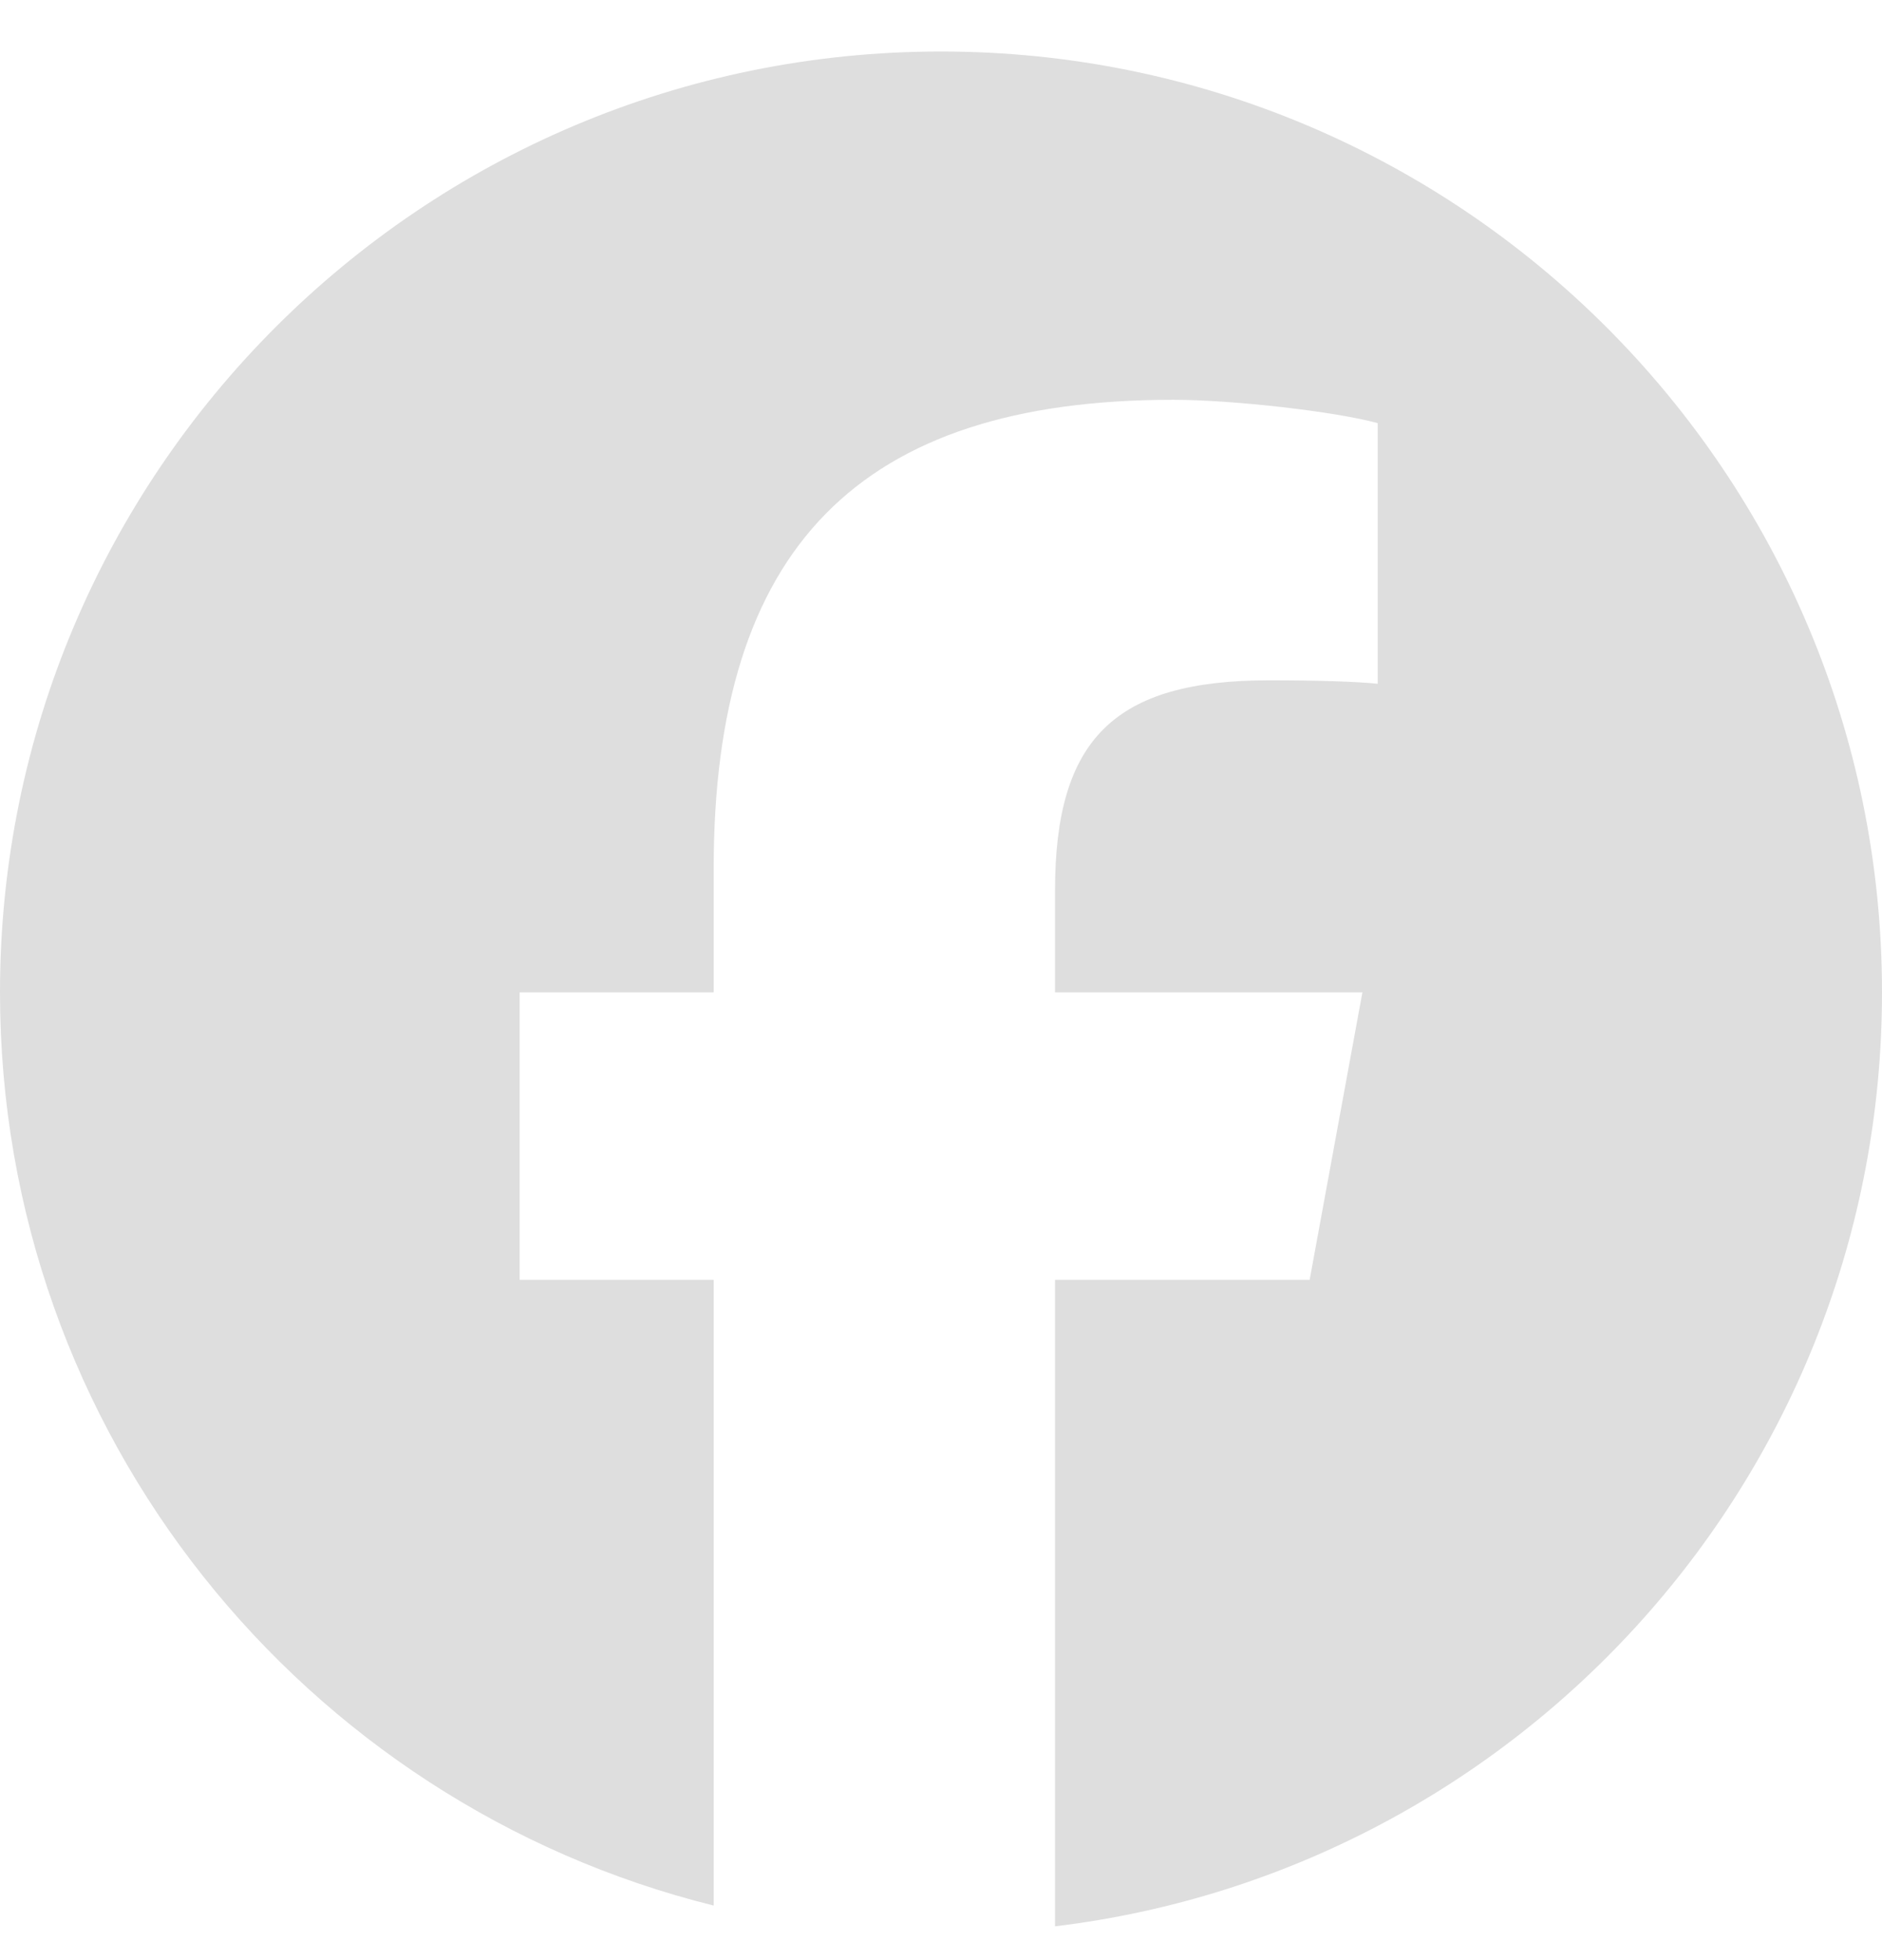 <svg width="24" height="25" viewBox="0 0 24 25" fill="none" xmlns="http://www.w3.org/2000/svg">
<g clip-path="url(#clip0_536_2244)">
<path d="M12 0.657C5.373 0.657 0 6.03 0 12.657C0 18.285 3.875 23.007 9.101 24.304V16.324H6.627V12.657H9.101V11.077C9.101 6.992 10.95 5.099 14.96 5.099C15.72 5.099 17.032 5.249 17.569 5.397V8.721C17.285 8.692 16.793 8.677 16.182 8.677C14.215 8.677 13.454 9.422 13.454 11.36V12.657H17.374L16.701 16.324H13.454V24.569C19.396 23.852 24 18.792 24 12.657C24 6.03 18.627 0.657 12 0.657Z" fill="#DEDEDE"/>
</g>
<defs>
<clipPath id="clip0_536_2244">
<rect width="24" height="24" fill="white" transform="translate(0 0.657)"/>
</clipPath>
</defs>
</svg>
